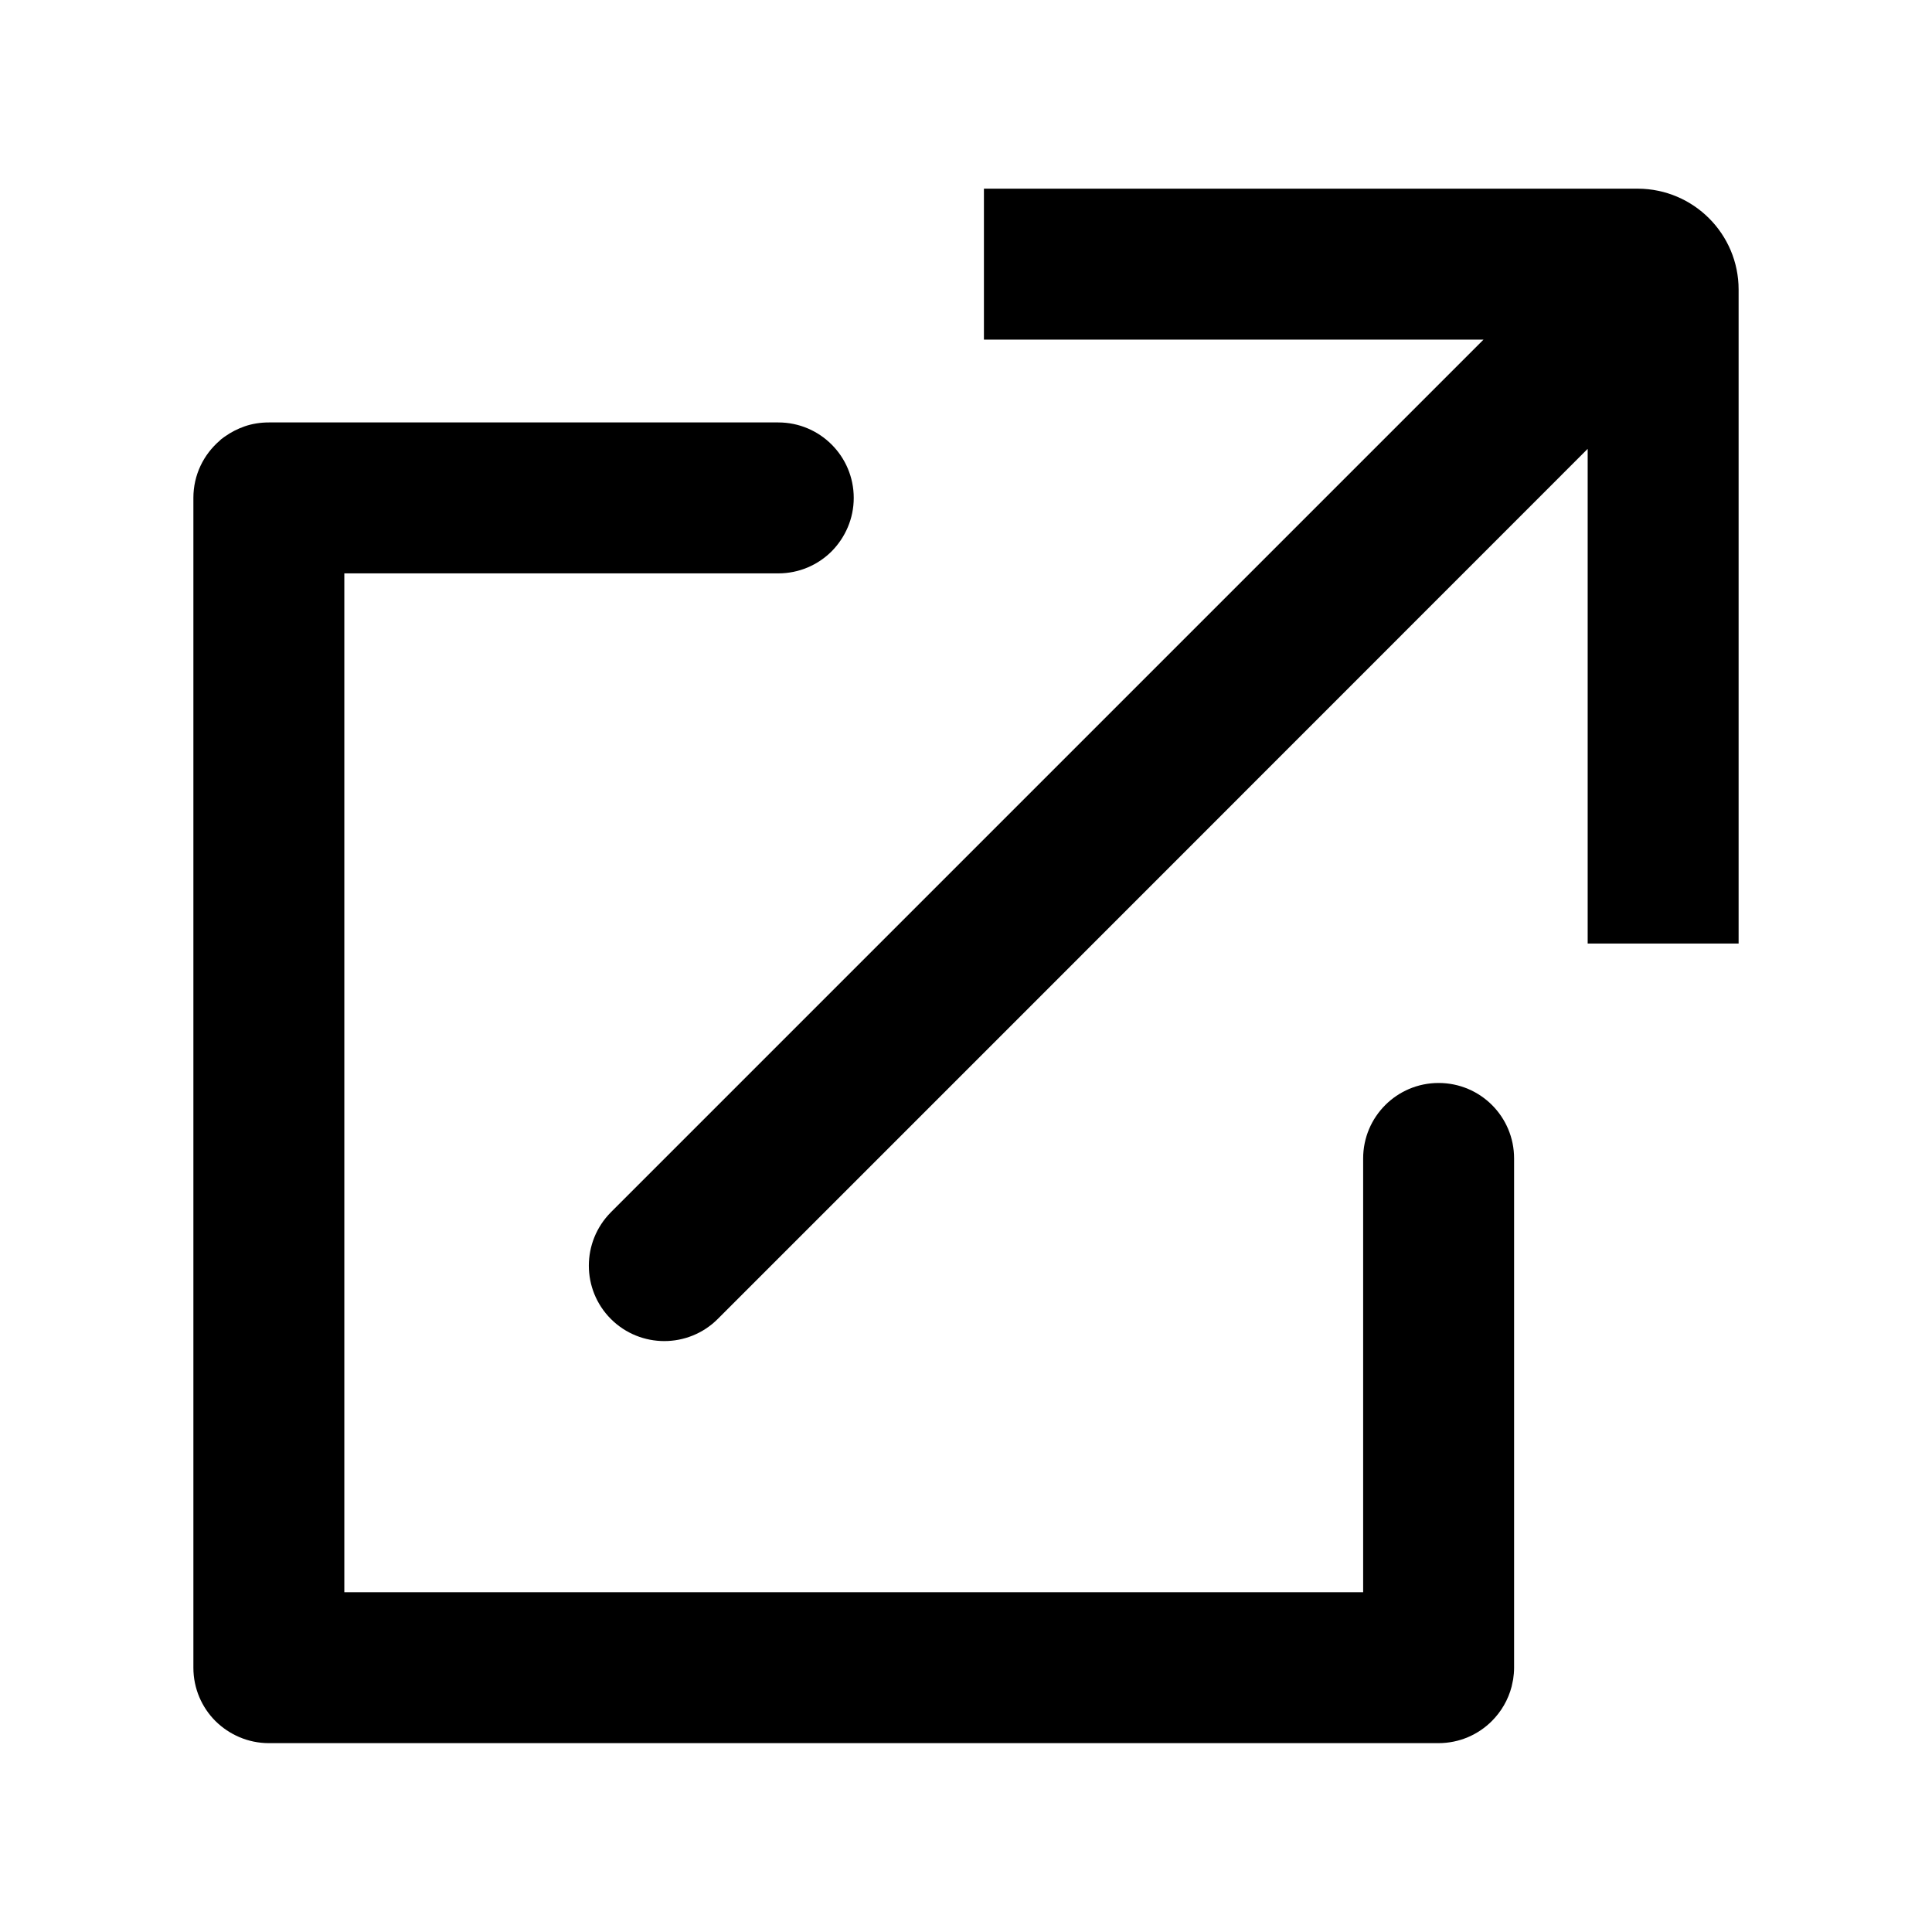 
<svg version="1.1" id="图层_1" xmlns="http://www.w3.org/2000/svg" xmlns:xlink="http://www.w3.org/1999/xlink" x="0px" y="0px"
	 viewBox="0 0 1024 1024" style="enable-background:new 0 0 1024 1024;" xml:space="preserve">
<g>
	<path d="M802.5,614v270c0,2.1-0.2,4.1-0.5,6.1l-0.8,3.8c-1.8,7-5.5,13.3-10.5,18.3c-7.2,7.2-17.2,11.7-28.3,11.7H144
		c-0.5,0-1,0-1.5,0c-11,0-21-4.5-28.3-11.7c-7.2-7.2-11.7-17.2-11.7-28.3v-620c0-12.2,5.4-23,14-30.4c0.1-0.1,0.3-0.2,0.4-0.4
		c0.3-0.3,0.6-0.5,0.9-0.7c0.5-0.4,1-0.8,1.5-1.1c3.1-2.2,6.6-4,10.3-5.3c4-1.4,8.4-2.1,12.9-2.1h270c22.1,0,40,17.9,40,40
		c0,11-4.5,21-11.7,28.3c-7.2,7.2-17.2,11.7-28.3,11.7h-230v540h540V614c0-22.1,17.9-40,40-40c11.1,0,21.1,4.5,28.3,11.7
		C798,592.9,802.5,602.9,802.5,614z"/>
	<path d="M709,819.4L709,819.4L709,819.4z"/>
	<path d="M921.5,153.5v346.6h-80V237.9L538.1,541.4l0,0L380.4,699.1c-7.8,7.8-18.1,11.7-28.3,11.7c-10.2,0-20.5-3.9-28.3-11.7
		c-15.6-15.6-15.6-40.9,0-56.6l151.7-151.7l310.8-310.8H521.5v-80h346.6C897.6,100.1,921.5,124,921.5,153.5z"/>
</g>
</svg>
